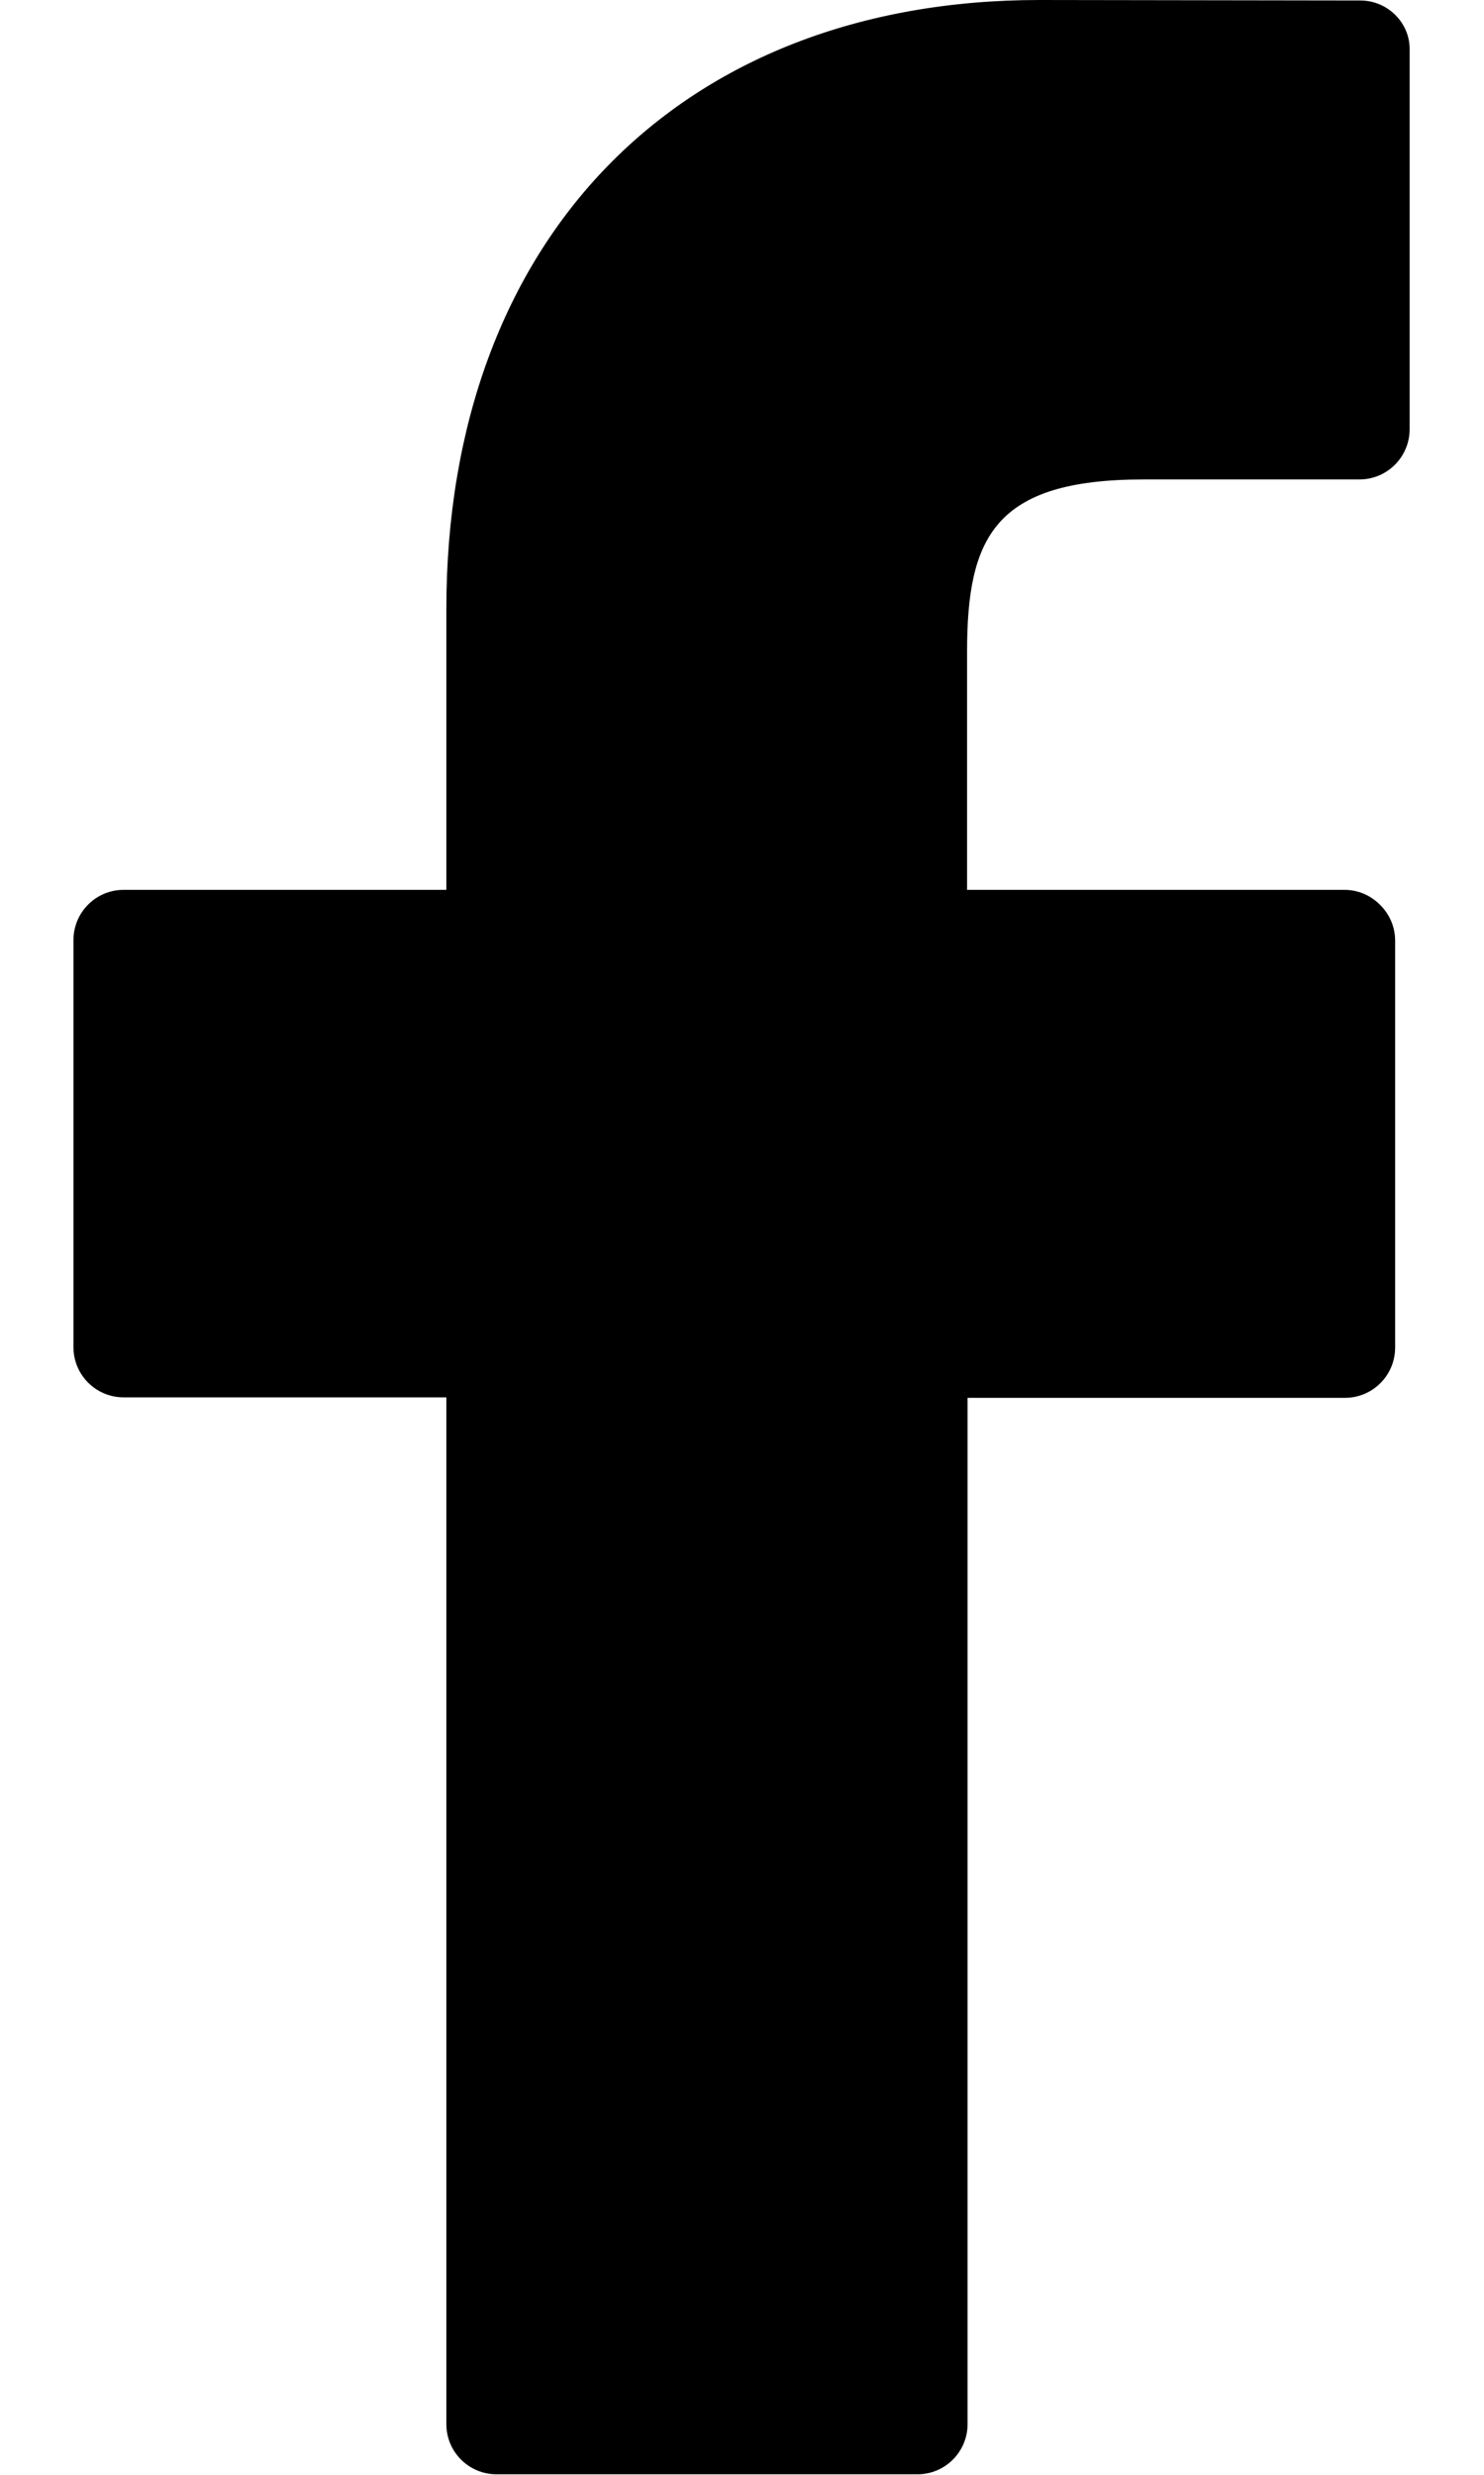 <svg width="18" height="30" viewBox="0 0 18 30" fill="none" xmlns="http://www.w3.org/2000/svg">
<path d="M16.5 0.006L12.609 0C8.238 0 5.414 2.9 5.414 7.383V10.787H1.5C1.16 10.787 0.891 11.062 0.891 11.396V16.33C0.891 16.67 1.166 16.939 1.5 16.939H5.414V29.385C5.414 29.725 5.689 29.994 6.023 29.994H11.127C11.467 29.994 11.736 29.719 11.736 29.385V16.945H16.312C16.652 16.945 16.922 16.67 16.922 16.336V11.402C16.922 11.238 16.857 11.086 16.74 10.969C16.623 10.852 16.471 10.787 16.307 10.787H11.73V7.904C11.73 6.516 12.059 5.812 13.869 5.812H16.488C16.828 5.812 17.098 5.537 17.098 5.203V0.615C17.109 0.281 16.834 0.006 16.5 0.006Z" fill="black"/>
</svg>
